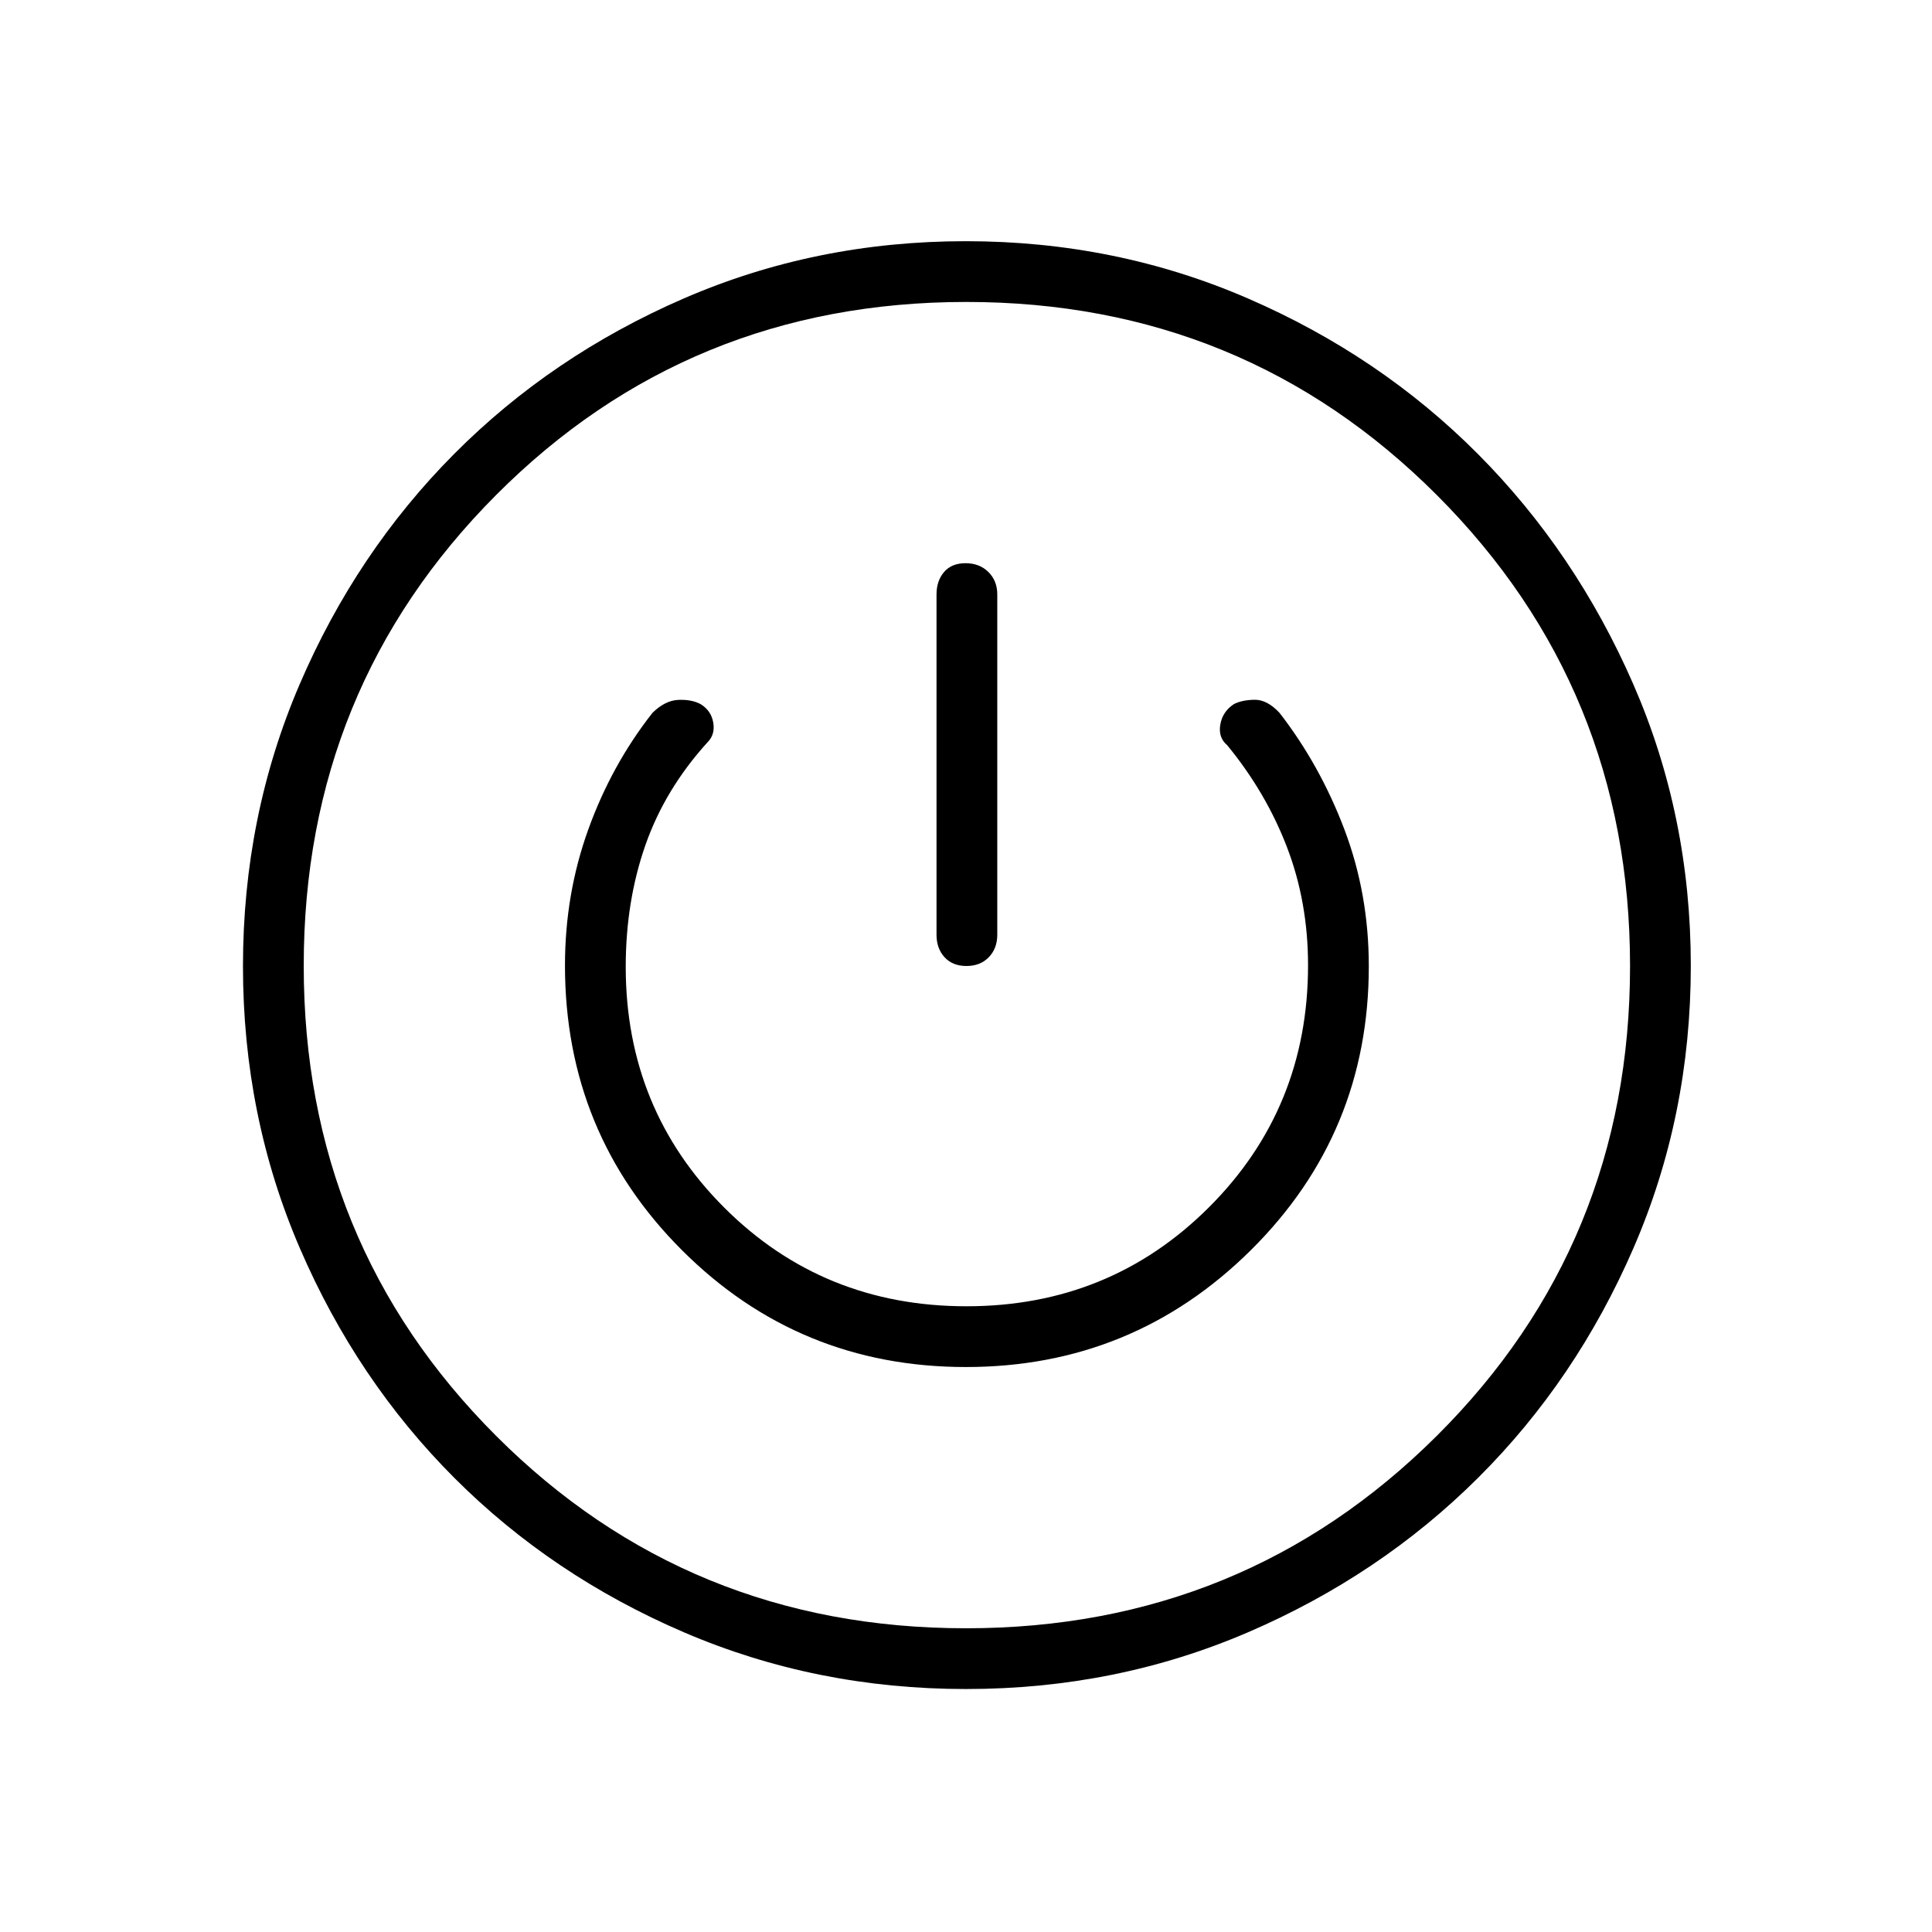<svg xmlns="http://www.w3.org/2000/svg" height="48" viewBox="0 -960 960 960" width="48"><path d="M480.04-120.73q-74.51 0-140.09-28.14-65.59-28.15-114.1-76.68-48.52-48.53-76.82-114.13-28.3-65.61-28.3-140.2 0-74.48 28.14-140.04 28.15-65.56 76.68-114.4 48.53-48.85 114.13-77.34 65.61-28.49 140.2-28.49 74.59 0 140.25 28.47t114.23 77.27q48.57 48.81 77.18 114.31 28.61 65.5 28.61 139.98 0 74.59-28.47 140.25t-77.27 114.23q-48.81 48.57-114.34 76.74-65.53 28.17-140.03 28.17Zm-.05-30.19q137.89 0 233.93-95.6 96.04-95.59 96.04-233.47 0-137.89-95.92-233.93-95.93-96.04-233.92-96.04-138 0-233.6 95.92-95.6 95.93-95.6 233.92 0 138 95.6 233.6 95.59 95.6 233.47 95.6Zm-.04-129.81q83.01 0 141.61-58.09 58.59-58.09 58.59-141.08 0-35.96-12.13-67.97-12.14-32.01-32.25-57.94-6.14-6.57-12.38-6.48-6.24.1-10.24 2.14-5.65 3.69-6.78 10.13-1.14 6.44 3.4 10.29 19.31 23.5 29.75 50.76 10.44 27.27 10.44 58.61 0 71.11-49.25 120.27-49.25 49.17-120.48 49.17t-120.27-48.94q-49.04-48.94-49.04-119.73 0-32.42 9.72-60.31t30.91-51.25q3.87-3.85 2.86-9.78-1.01-5.93-6.2-9.14-4.43-2.43-11.07-2.16-6.64.26-12.91 6.42-20.33 25.84-31.92 57.97-11.58 32.12-11.58 67.6 0 83.35 58.11 141.43 58.1 58.08 141.11 58.08Zm-.17-399.42q-6.9 0-10.66 4.36-3.77 4.37-3.77 11.17v169.08q0 6.81 3.98 11.17 3.99 4.37 10.89 4.37t11.11-4.37q4.21-4.36 4.21-11.17v-169.08q0-6.8-4.43-11.17-4.43-4.36-11.33-4.36ZM480-480Z"/></svg>